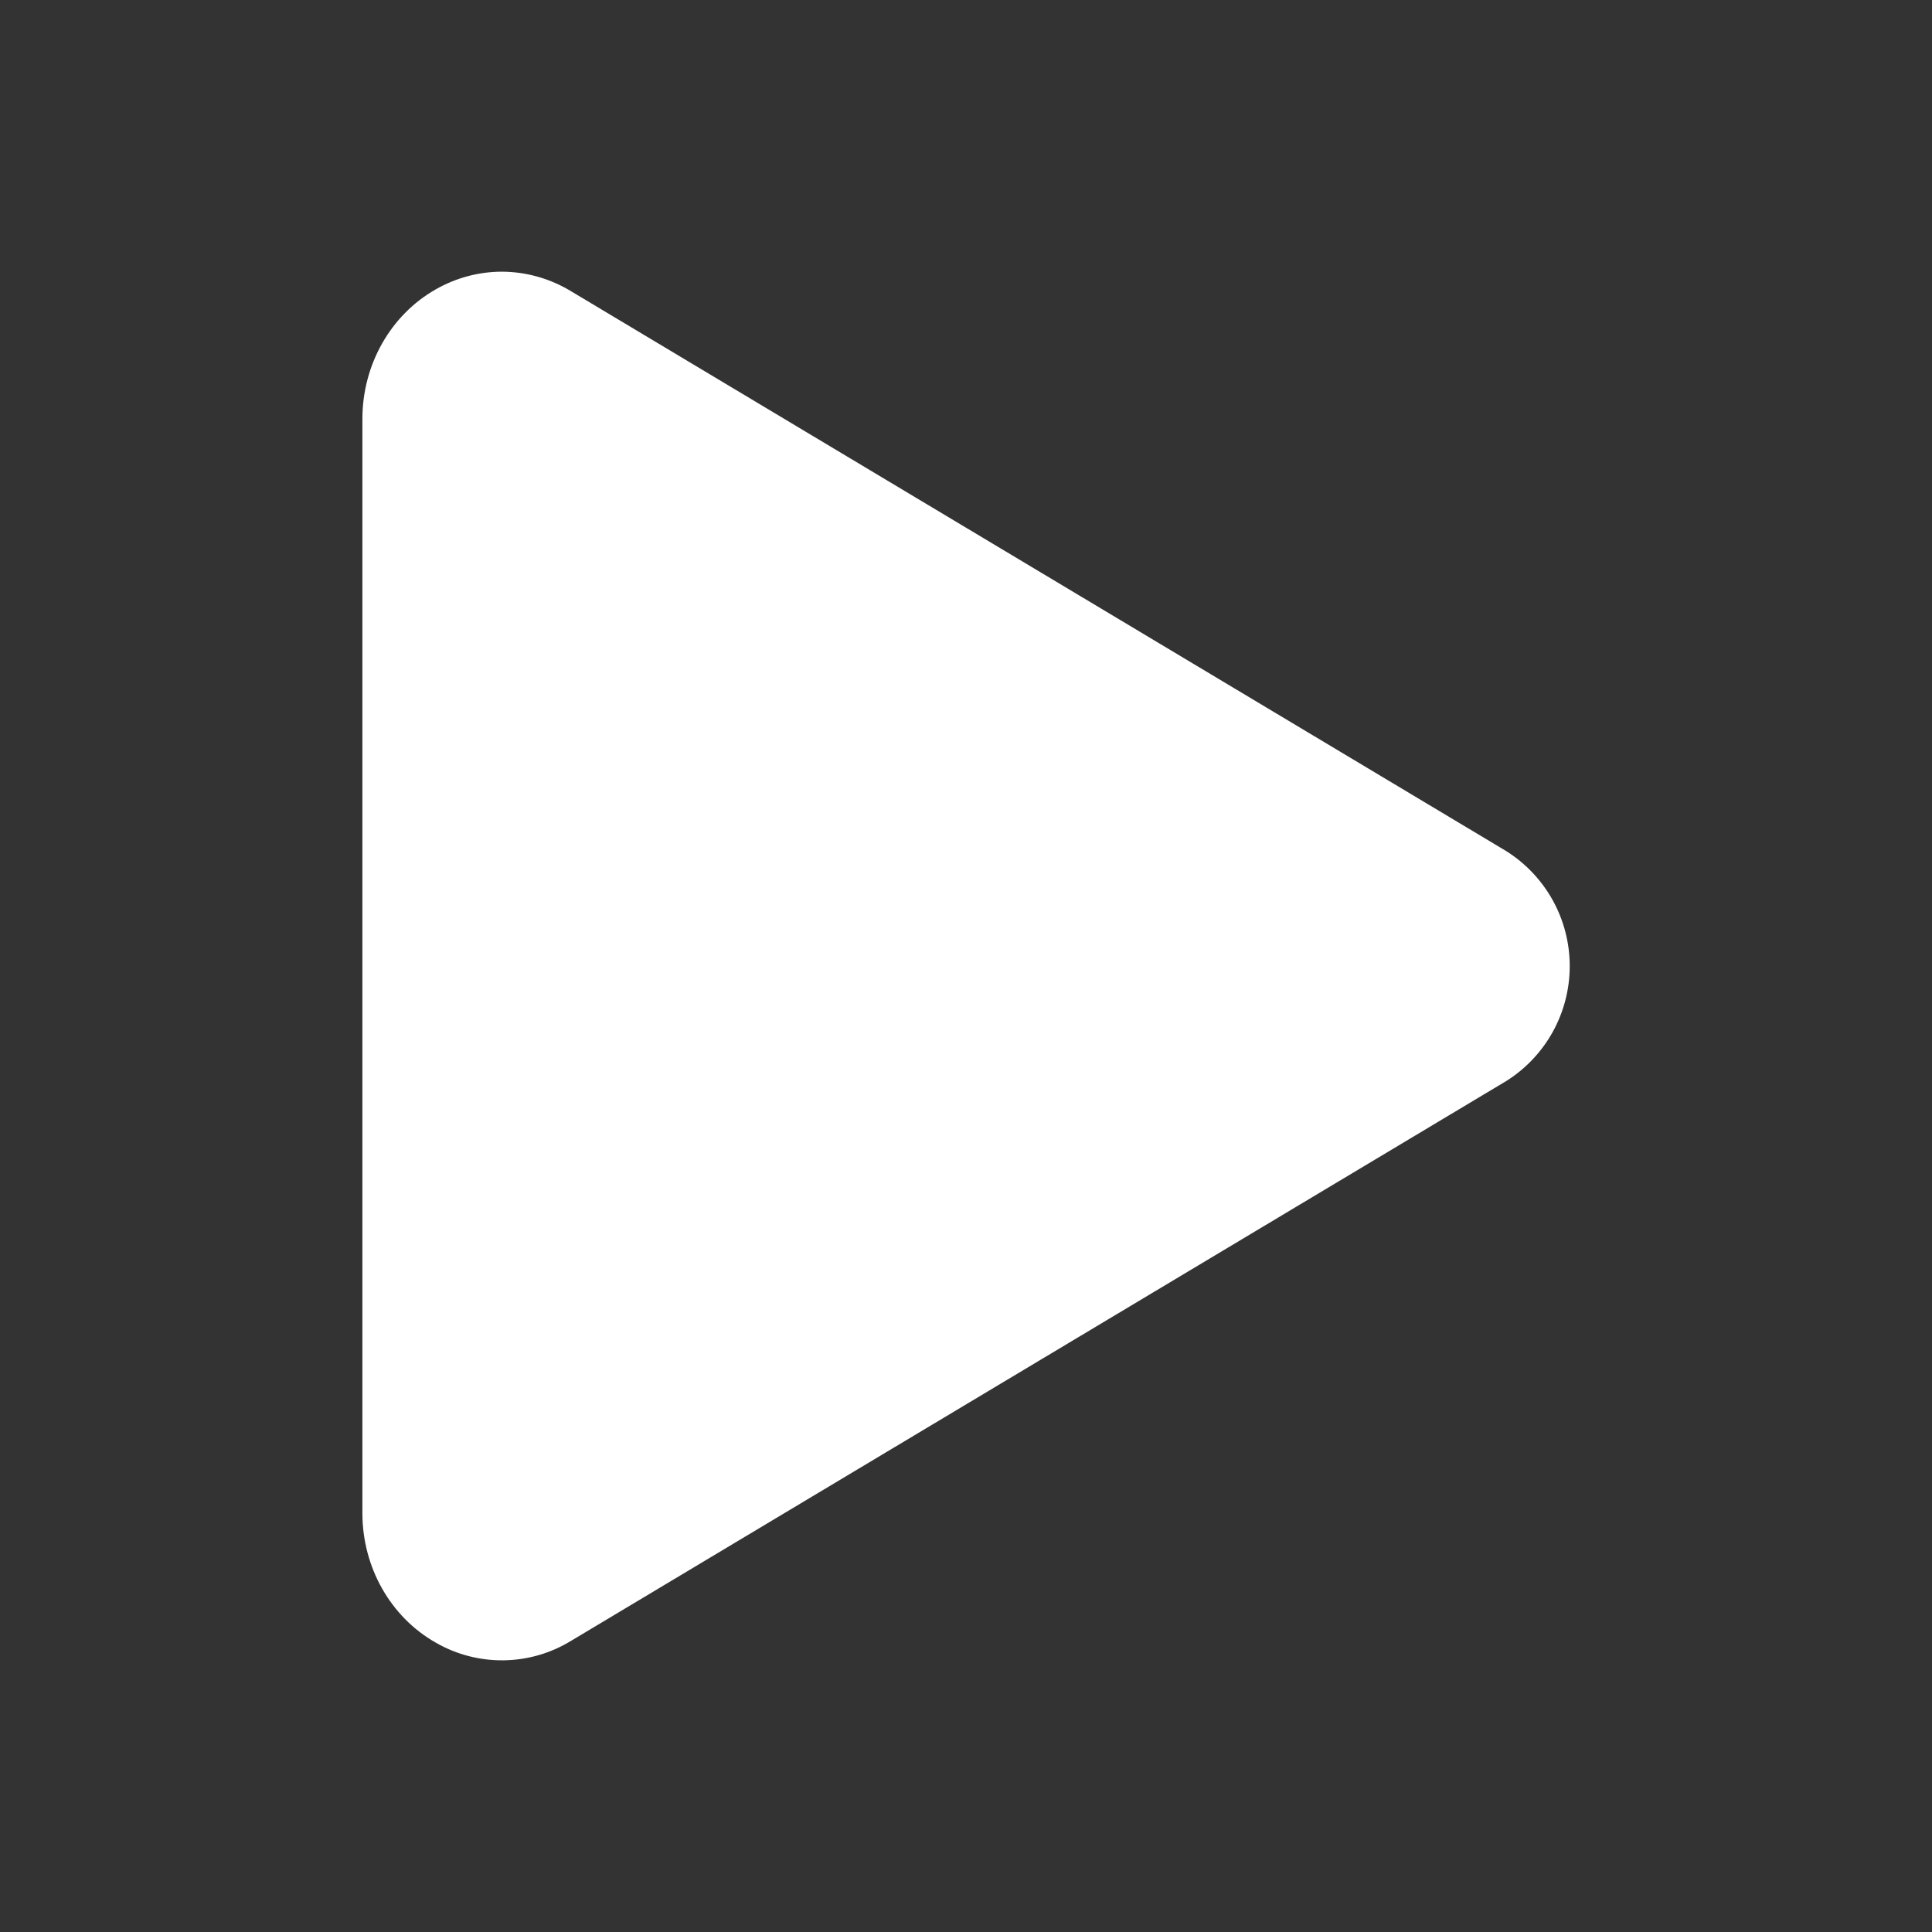 <svg width="45" height="45" viewBox="0 0 45 45" fill="none" xmlns="http://www.w3.org/2000/svg">
<rect x="0" y="0" width="45" height="45" fill="#333333" stroke="none"/>
<path d="M11.689 6.328C11.15 6.329 10.62 6.471 10.151 6.739C9.097 7.336 8.441 8.496 8.441 9.756V35.244C8.441 36.507 9.097 37.664 10.151 38.261C10.631 38.537 11.176 38.679 11.729 38.672C12.282 38.665 12.823 38.51 13.295 38.222L35.079 25.182C35.533 24.898 35.907 24.503 36.167 24.034C36.426 23.565 36.562 23.038 36.562 22.502C36.562 21.966 36.426 21.439 36.167 20.97C35.907 20.501 35.533 20.106 35.079 19.821L13.292 6.778C12.808 6.486 12.254 6.33 11.689 6.328Z" fill="white"/>
</svg>
